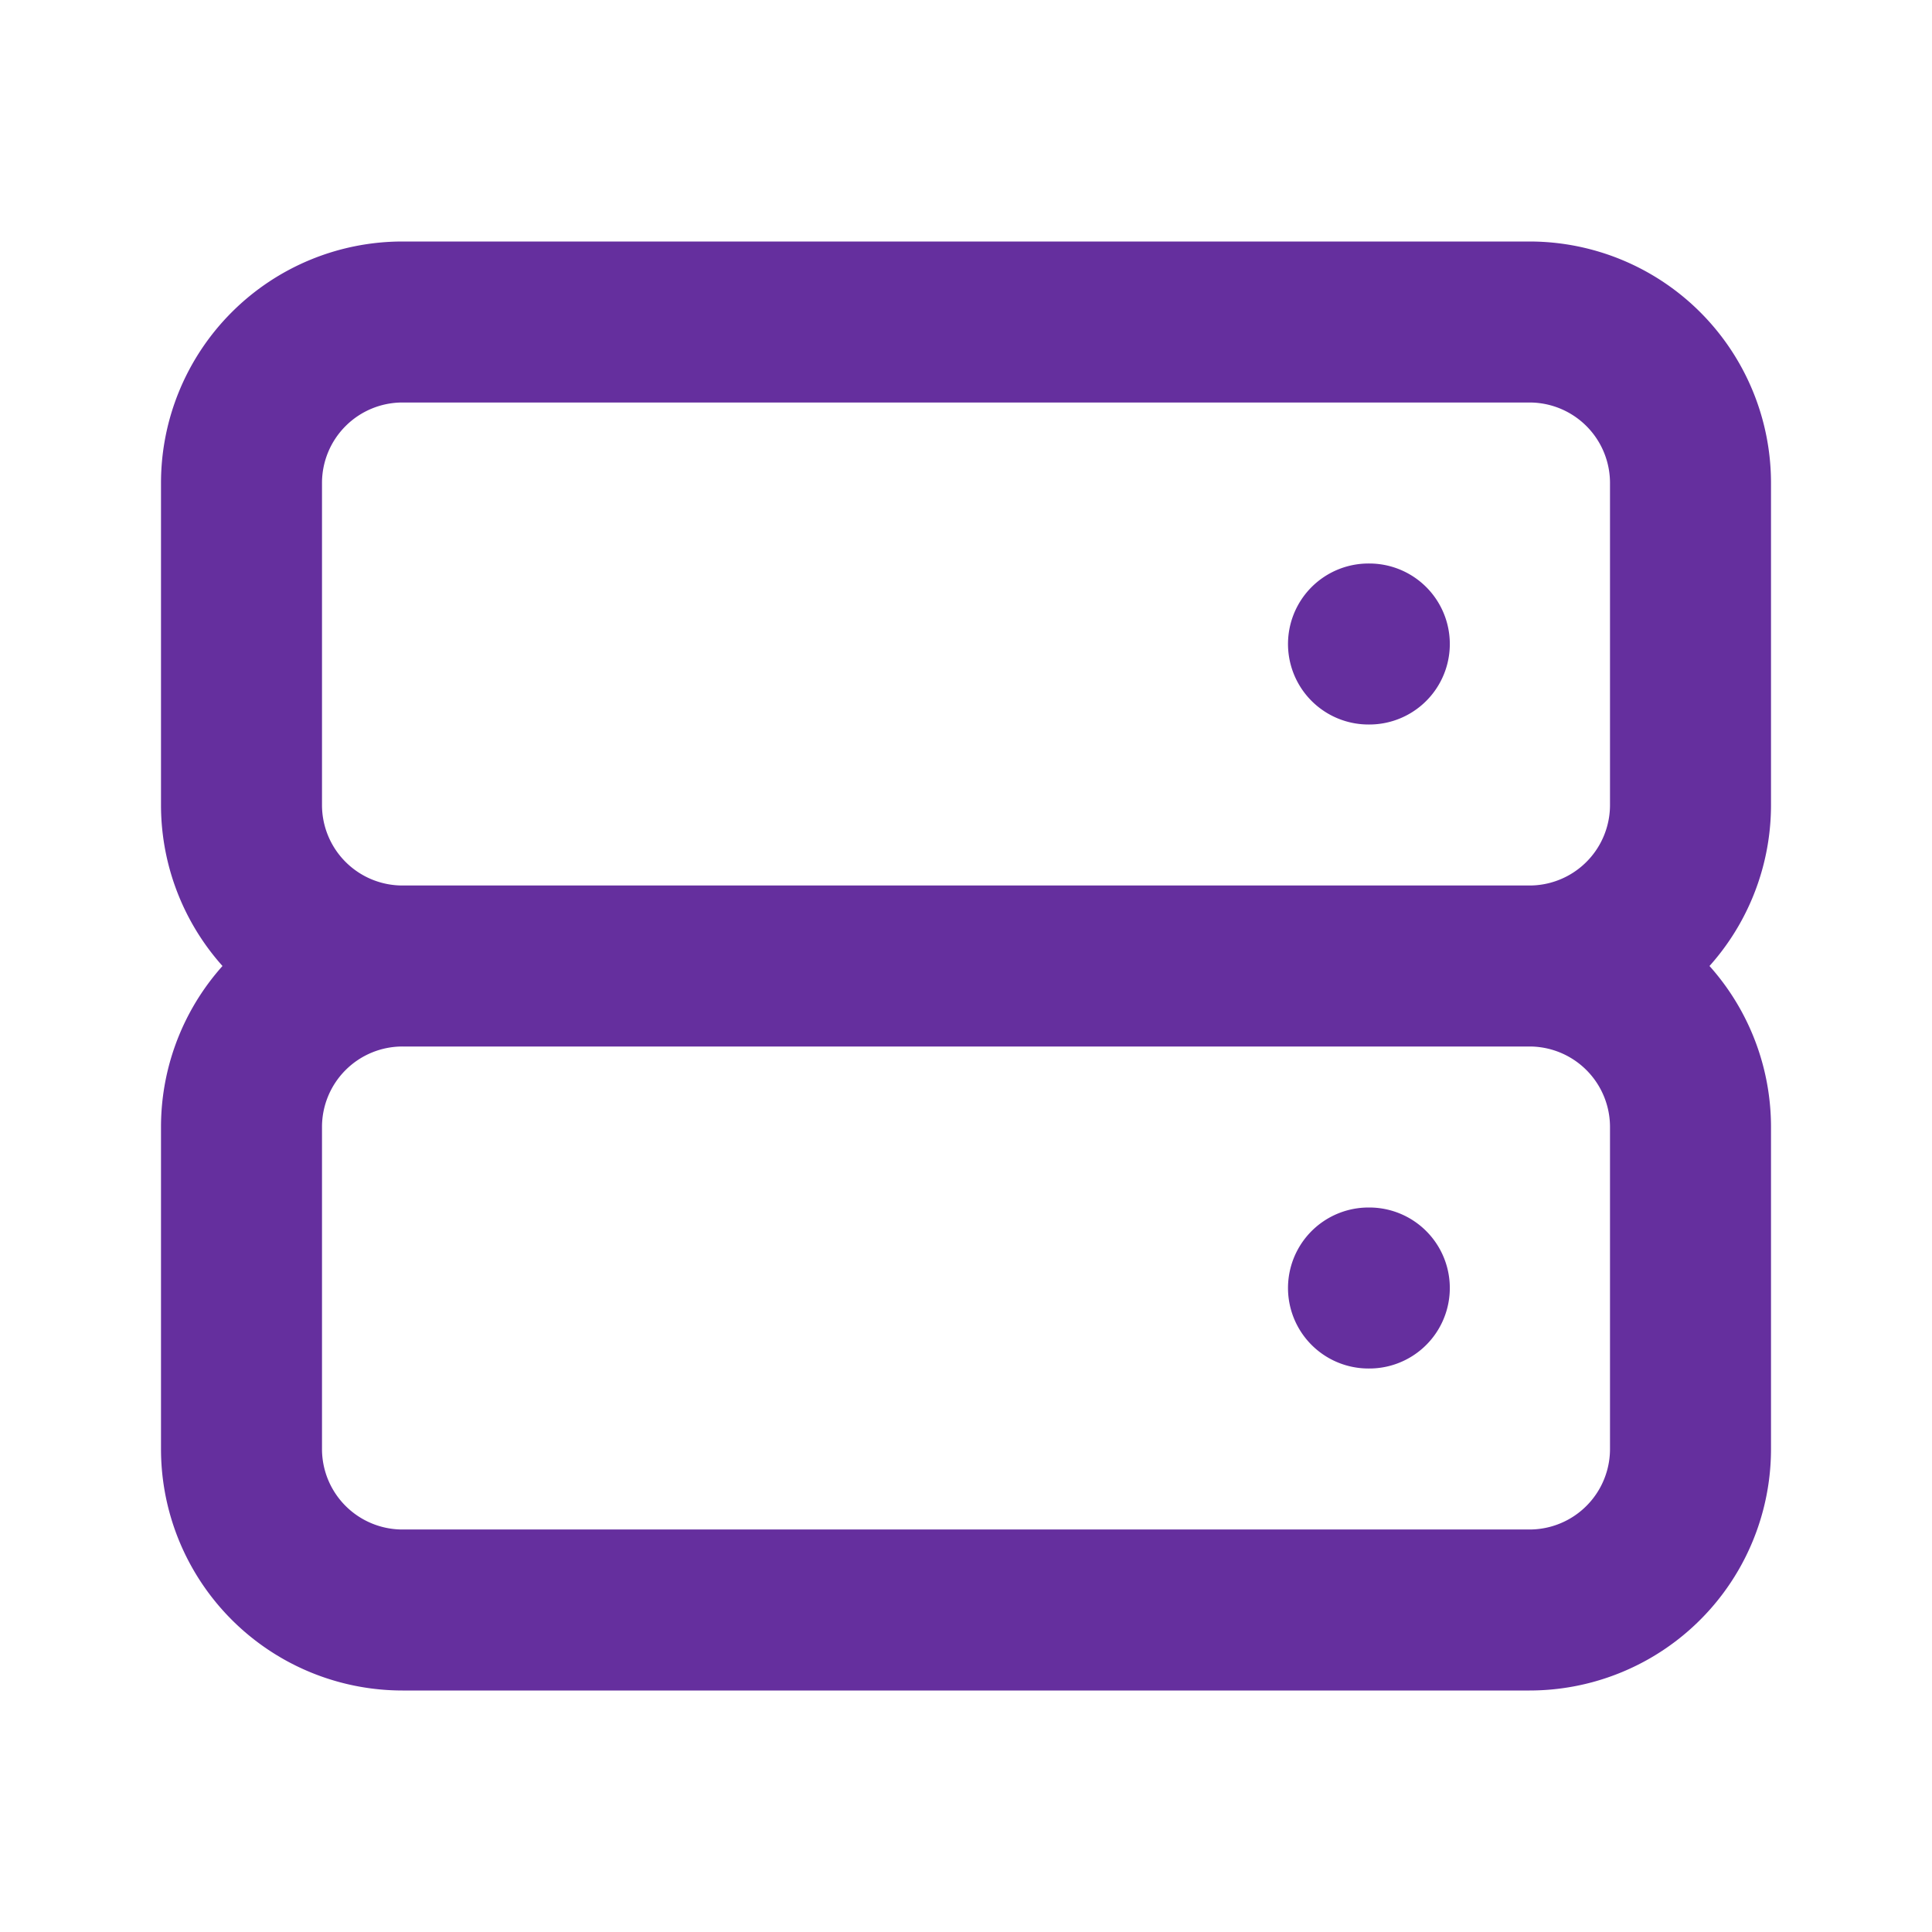 <svg xmlns="http://www.w3.org/2000/svg" width="1em" height="1em" viewBox="0 0 24 24"><path fill="none" stroke="#652f9e" stroke-linecap="round" stroke-linejoin="round" stroke-width="2" d="M5 12h14M5 12a2 2 0 0 1-2-2V6a2 2 0 0 1 2-2h14a2 2 0 0 1 2 2v4a2 2 0 0 1-2 2M5 12a2 2 0 0 0-2 2v4a2 2 0 0 0 2 2h14a2 2 0 0 0 2-2v-4a2 2 0 0 0-2-2m-2-4h.01M17 16h.01"/></svg>